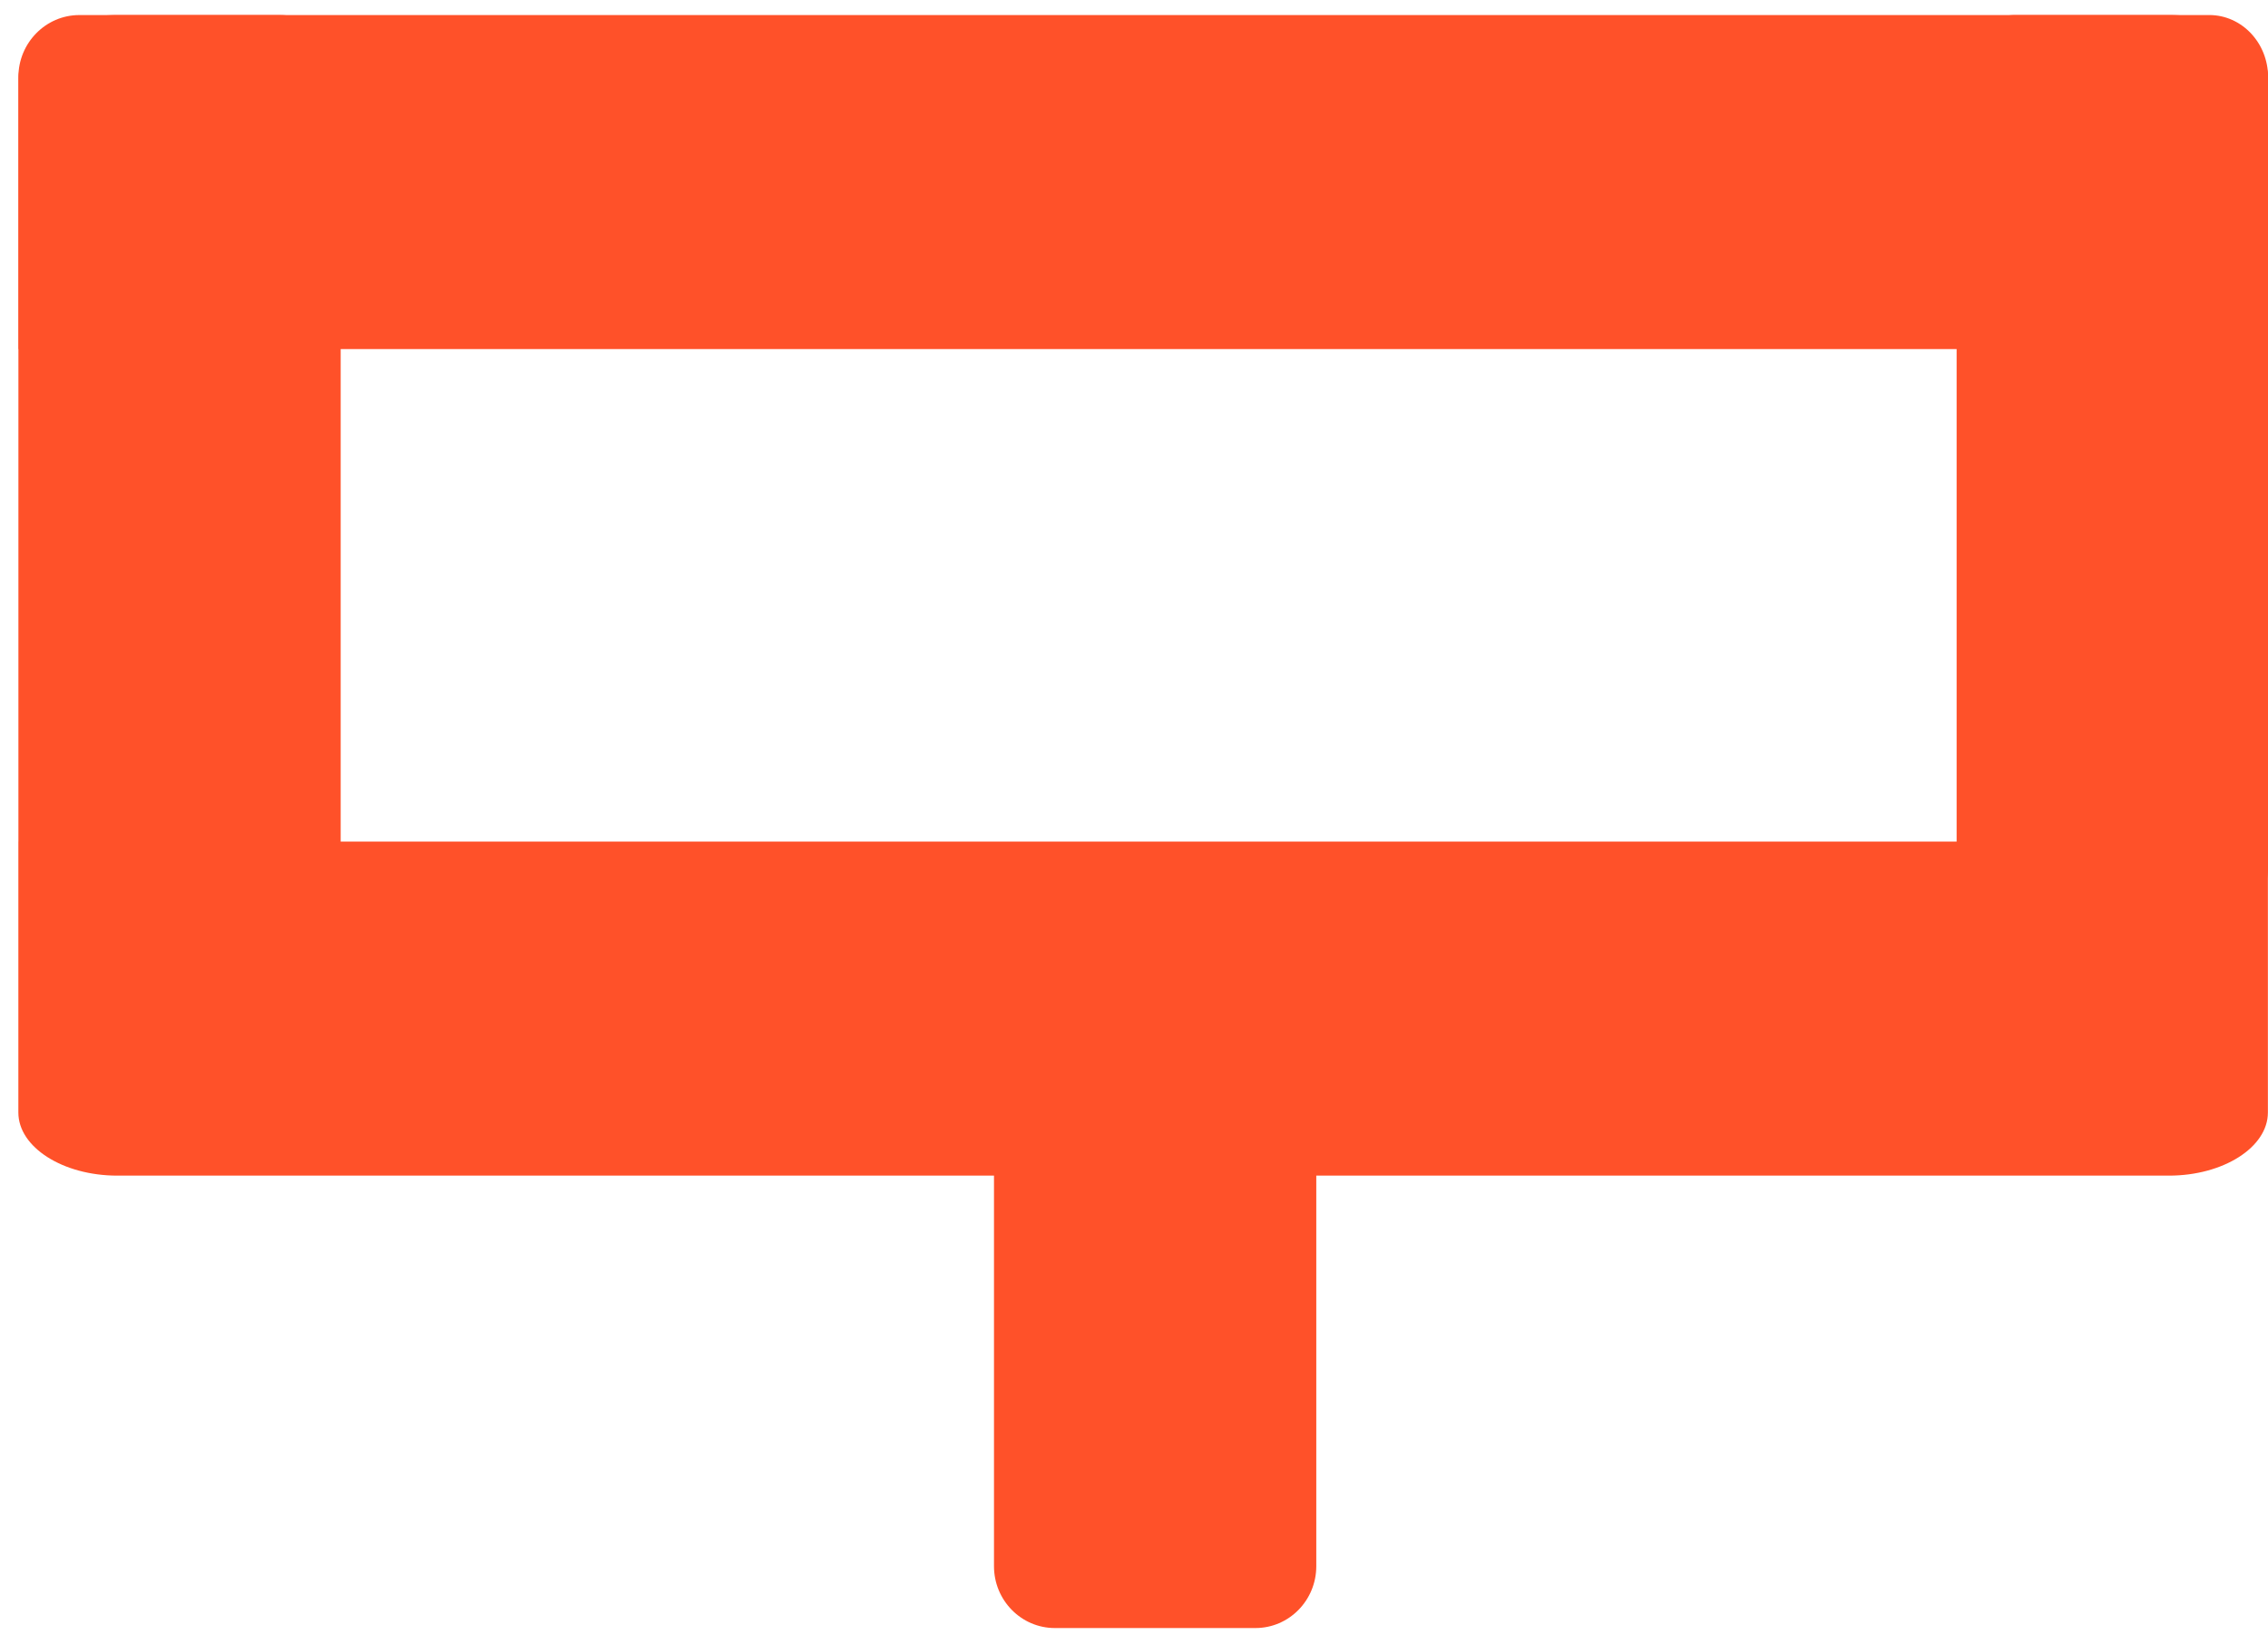 <svg xmlns="http://www.w3.org/2000/svg" width="86" height="62" viewBox="0 0 86 62" fill="none">
    <path
        d="M49.912 59.38V35.403C49.912 34.108 48.879 33.058 47.604 33.058H39.999C38.725 33.058 37.691 34.108 37.691 35.403V59.38C37.691 60.675 38.725 61.725 39.999 61.725H47.604C48.879 61.725 49.912 60.675 49.912 59.38Z"
        fill="#FF5129" />
    <path
        d="M86.004 32.876V2.93C86.004 1.626 85.005 0.57 83.773 0.57L76.424 0.57C75.192 0.57 74.193 1.626 74.193 2.93V32.876C74.193 34.179 75.192 35.236 76.424 35.236H83.773C85.005 35.236 86.004 34.179 86.004 32.876Z"
        fill="#FF5129" />
    <path fill-rule="evenodd" clip-rule="evenodd"
        d="M12.918 31.906V2.916C12.918 1.626 11.88 0.571 10.611 0.571H3.006C1.737 0.571 0.698 1.626 0.698 2.916V31.906H0.696V42.18C0.696 43.496 2.384 44.572 4.447 44.572H82.245C84.308 44.572 85.996 43.496 85.996 42.18V31.906H12.918Z"
        fill="#FF5129" />
    <path
        d="M4.454 0.57H82.252C84.315 0.57 86.003 1.646 86.003 2.962V10.844C86.003 12.16 84.315 13.236 82.252 13.236H0.703V2.962C0.703 1.646 2.391 0.57 4.454 0.57Z"
        fill="#FF5129" />
</svg>